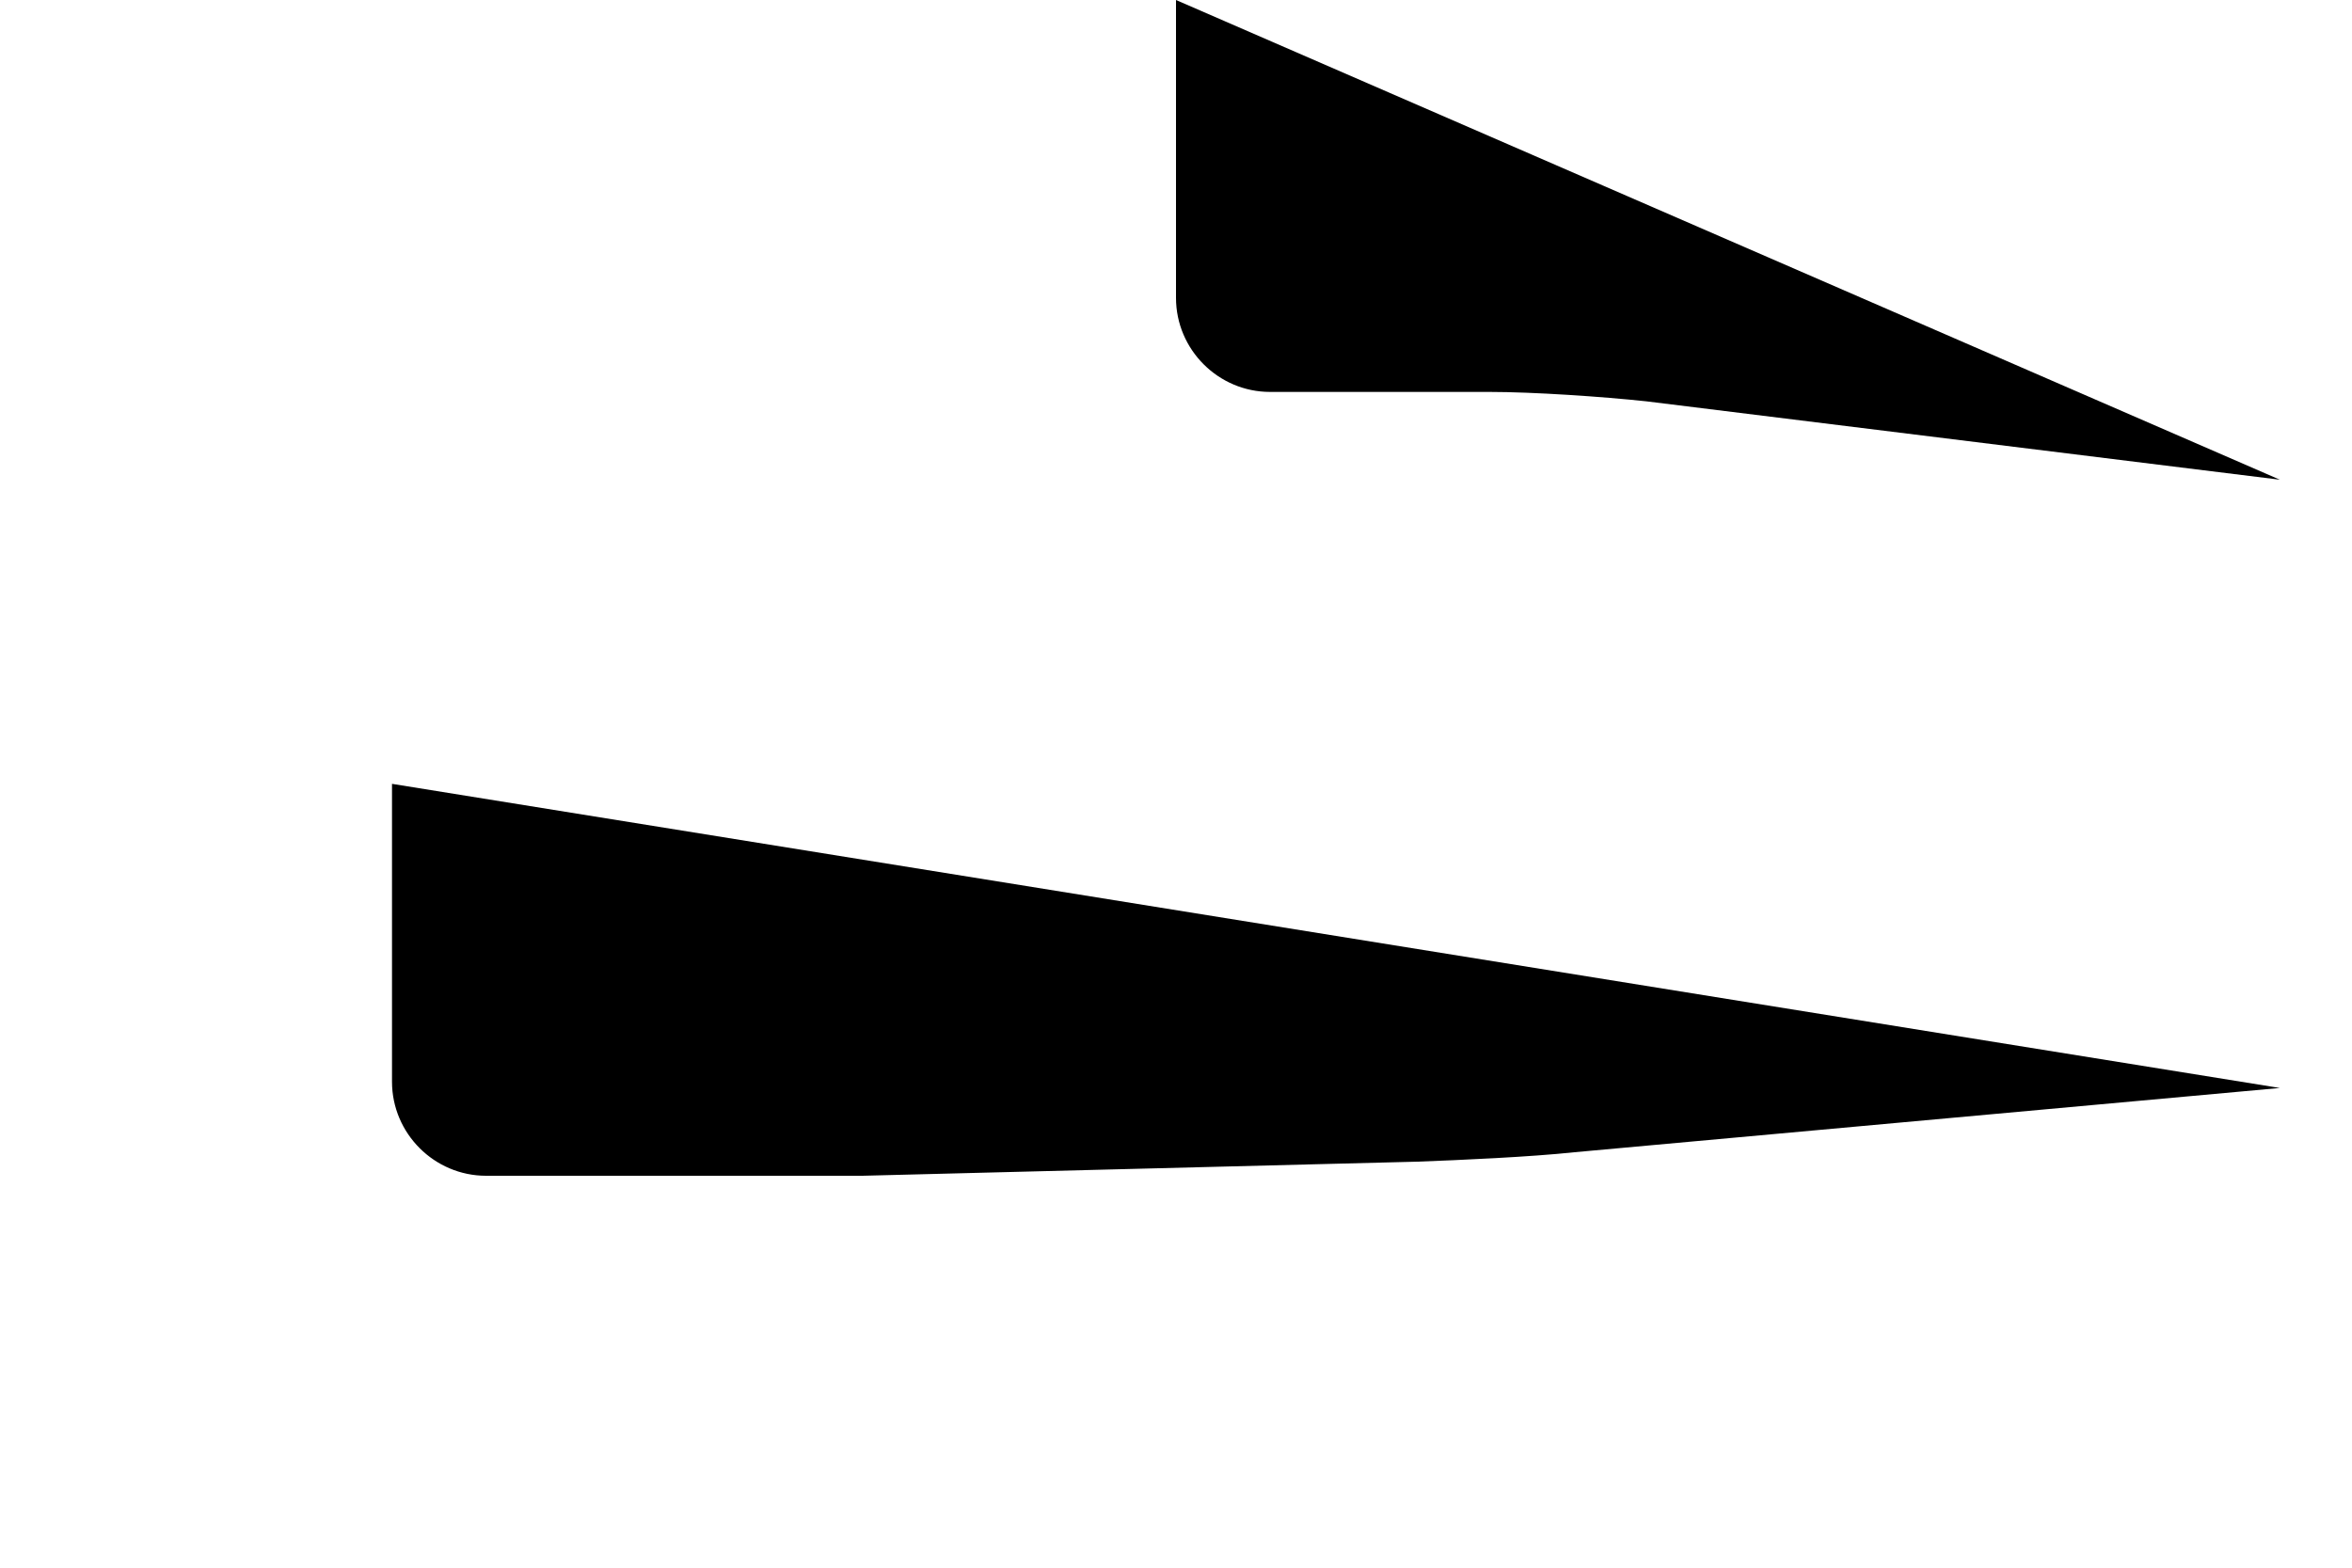 <svg x="0px" y="0px" viewBox="0 0 150 100">

<line x1="145.4" y1="50" x2="45.4" y2="40.9"/>
<line x1="145.4" y1="69.4" x2="45.4" y2="60.3"/>
<line x1="45.4" y1="60.3" x2="145.4" y2="50"/>
<line x1="45.4" y1="40.9" x2="145.4" y2="30.6"/>

<line x1="25" y1="0" x2="25" y2="50"/>
<path d="M25,50v19c0,3.3,2.7,6,6,6h14c2.8,0,7.3,0,10,0l35.4-0.9c2.7-0.1,7.2-0.3,10-0.6l45-4.1"/>
<path d="M75,0v19c0,3.3,2.7,6,6,6h14c2.8,0,7.2,0.3,10,0.6l40.4,5"/>

</svg>
